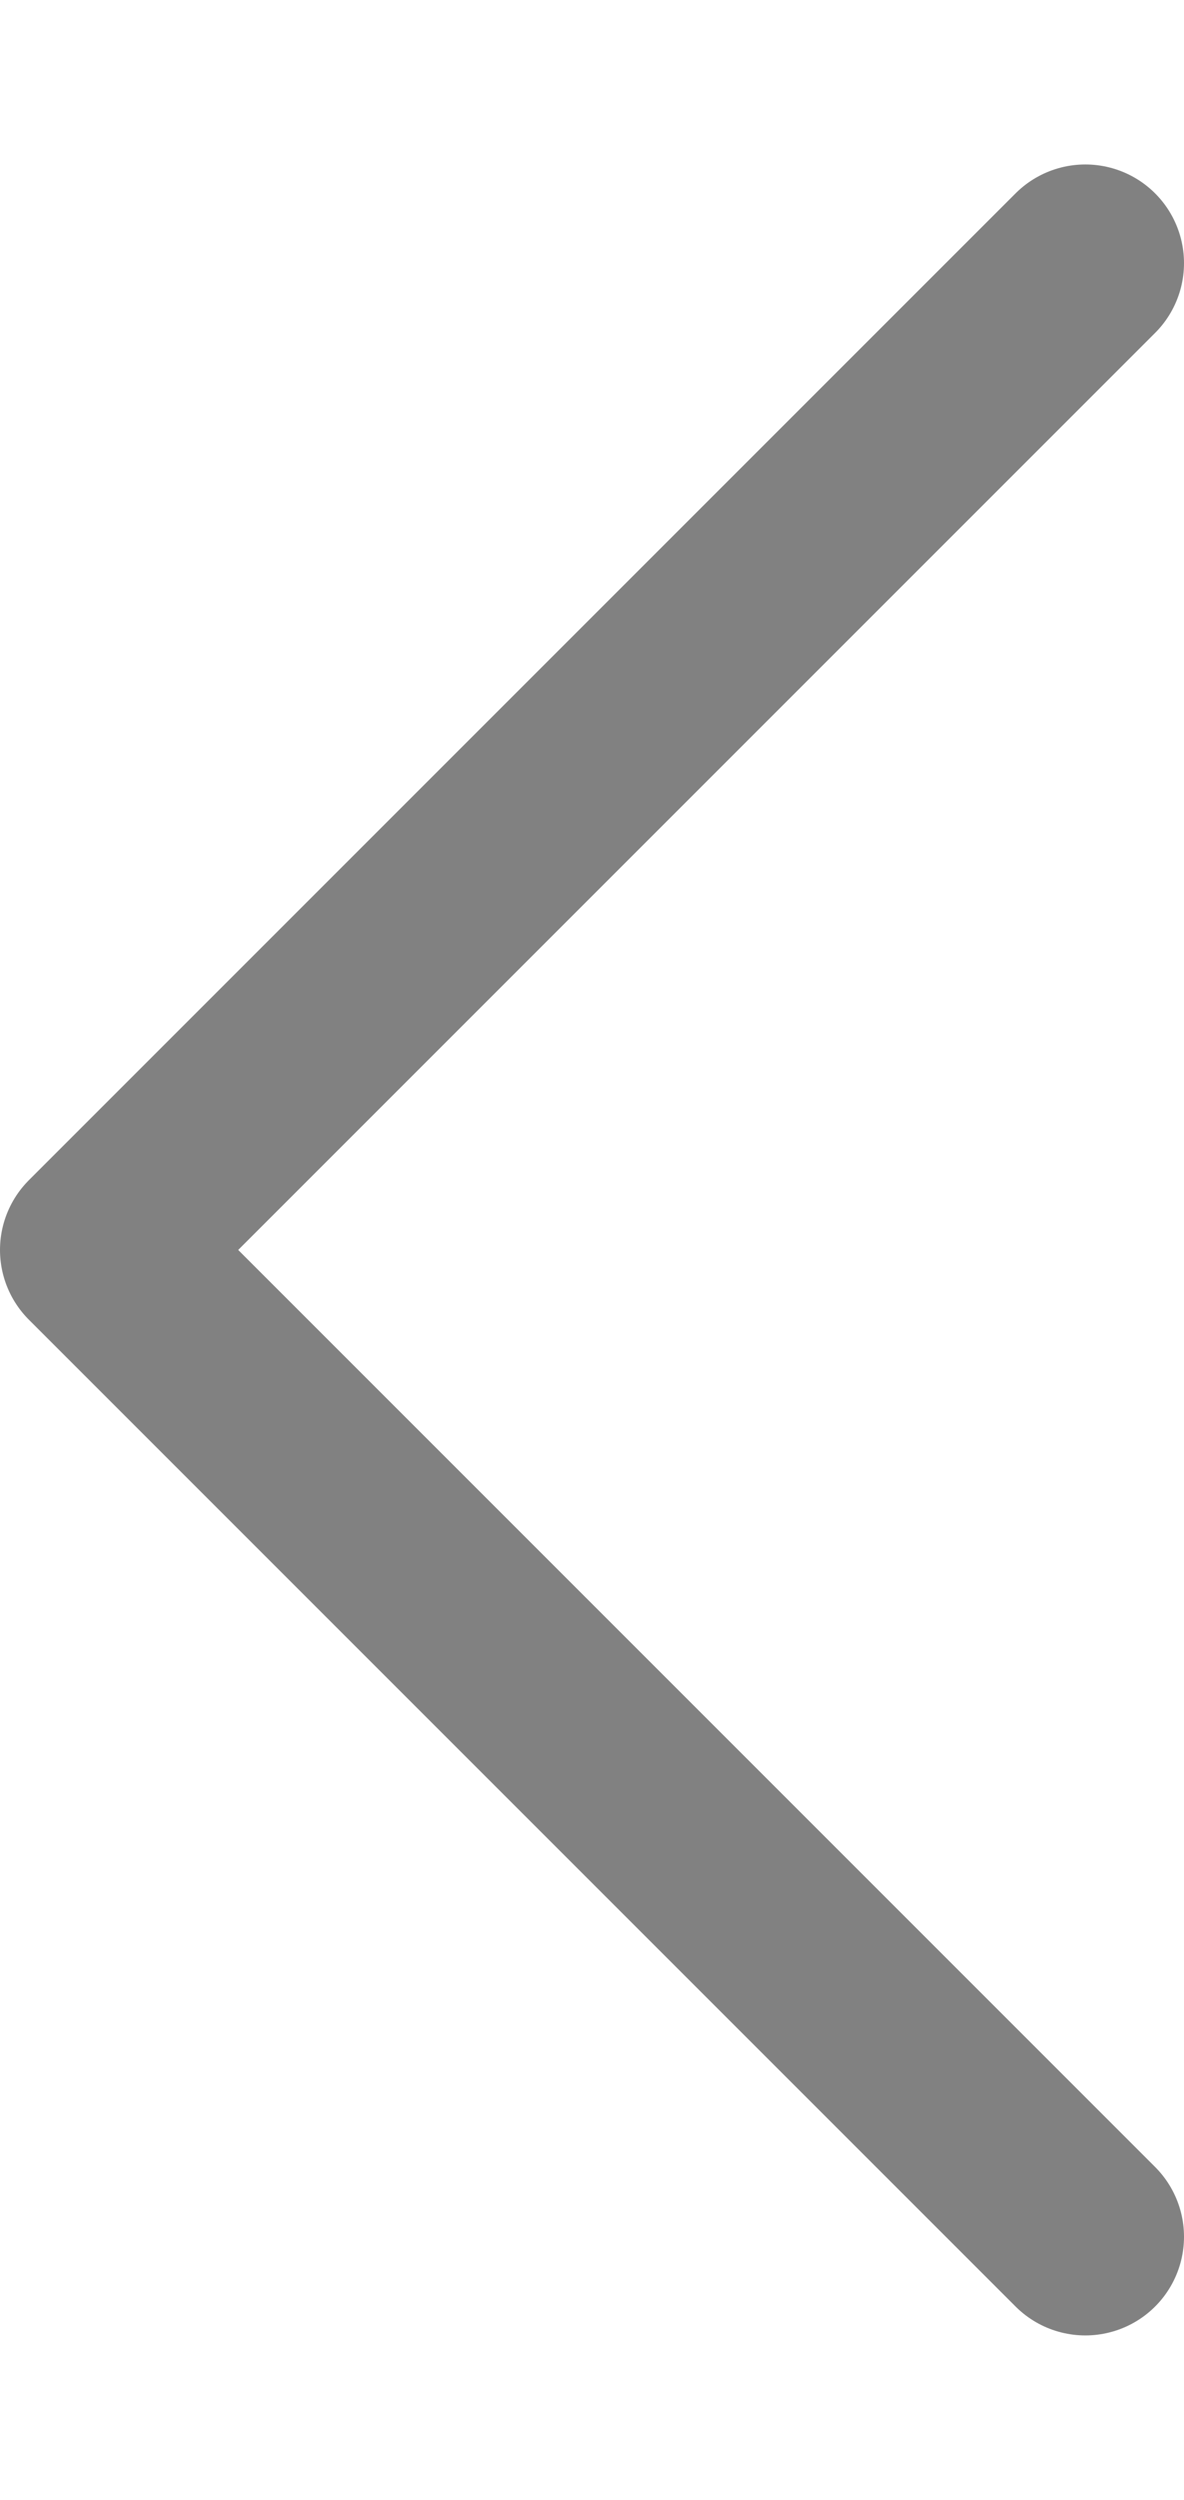 <svg width="9" height="19" viewBox="0 0 12 22" fill="none" xmlns="http://www.w3.org/2000/svg">
<path d="M11 1L1 11L11 21" stroke="#818181" stroke-width="2" stroke-miterlimit="10" stroke-linecap="round" stroke-linejoin="round"/>
</svg>
